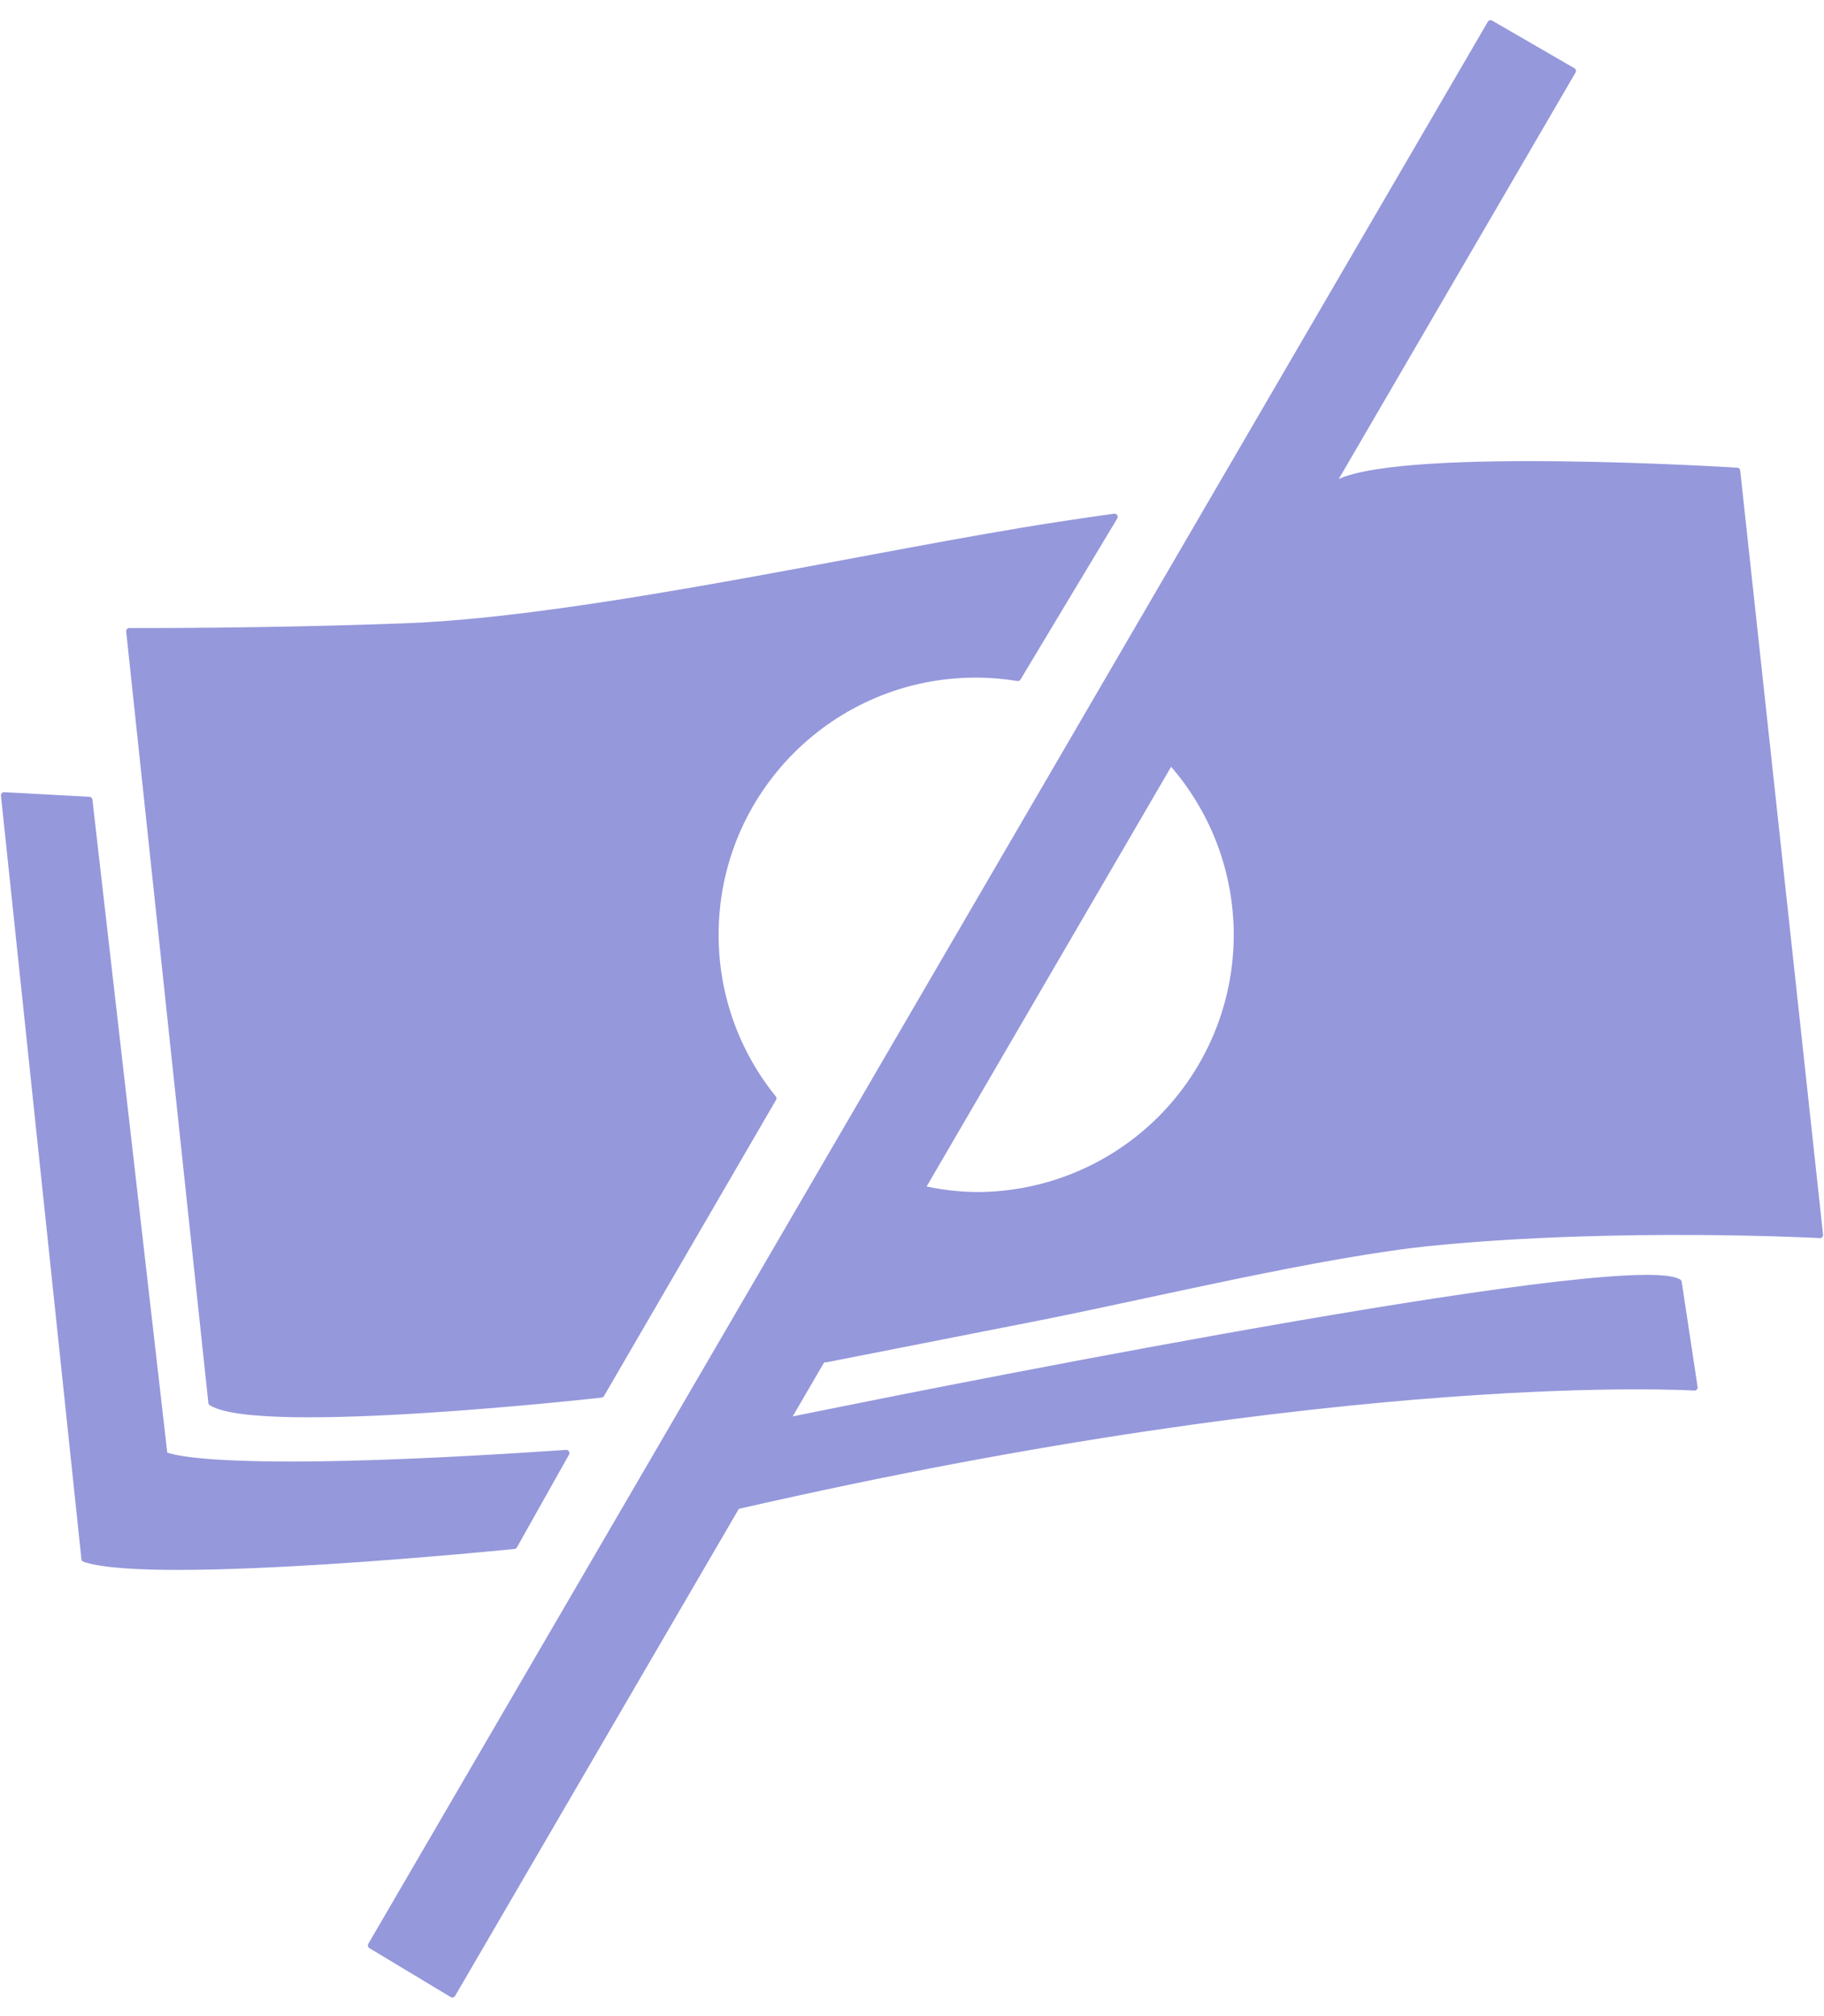 <svg width="76" height="84" viewBox="0 0 76 84" fill="none" xmlns="http://www.w3.org/2000/svg">
<g clip-path="url(#clip0_40_75)">
<path d="M62.107 0.973L15.46 81.055L18.848 83.093L65.533 2.956L62.107 0.973ZM65.161 19.354C61.373 19.305 57.226 19.426 55.788 20.097L48.9 31.865C50.601 33.834 51.537 36.349 51.538 38.95C51.538 41.827 50.396 44.586 48.361 46.621C46.327 48.655 43.568 49.798 40.691 49.798C39.97 49.789 39.251 49.708 38.545 49.556L34.404 56.632C37.349 56.052 40.294 55.473 43.239 54.894C47.786 54 55.108 52.218 59.713 51.767C67.511 51.002 75.829 51.453 75.829 51.453L72.377 19.618C72.377 19.618 68.949 19.402 65.161 19.354ZM46.438 21.535C46.438 21.535 45.518 21.659 44.083 21.878C36.572 23.025 24.529 25.811 16.945 26.098C10.928 26.326 5.389 26.298 5.389 26.298L8.813 58.438C10.881 59.692 25.052 58.099 25.052 58.099L32.103 45.964L32.22 45.762C30.714 43.9 29.81 41.529 29.81 38.947C29.81 32.956 34.666 28.1 40.657 28.1C41.254 28.1 41.839 28.15 42.41 28.243L42.435 28.199L46.438 21.535ZM0.171 33.138L3.524 64.947C6.439 65.93 21.424 64.405 21.424 64.405L23.594 60.54C8.236 61.591 6.846 60.608 6.846 60.608L3.719 33.33L0.171 33.138ZM68.457 53.25C61.297 53.339 32.798 59.196 32.798 59.196L30.803 62.726C56.298 56.894 70.603 57.806 70.603 57.806L69.939 53.42C69.71 53.293 69.198 53.241 68.457 53.25Z" fill="#9598DB" stroke="#9598DB" stroke-width="0.264" stroke-linecap="round" stroke-linejoin="round"/>
</g>
<defs>
<clipPath id="clip0_40_75">
<rect width="76" height="82.462" fill="white" transform="translate(0 0.802)"/>
</clipPath>
</defs>
</svg>
